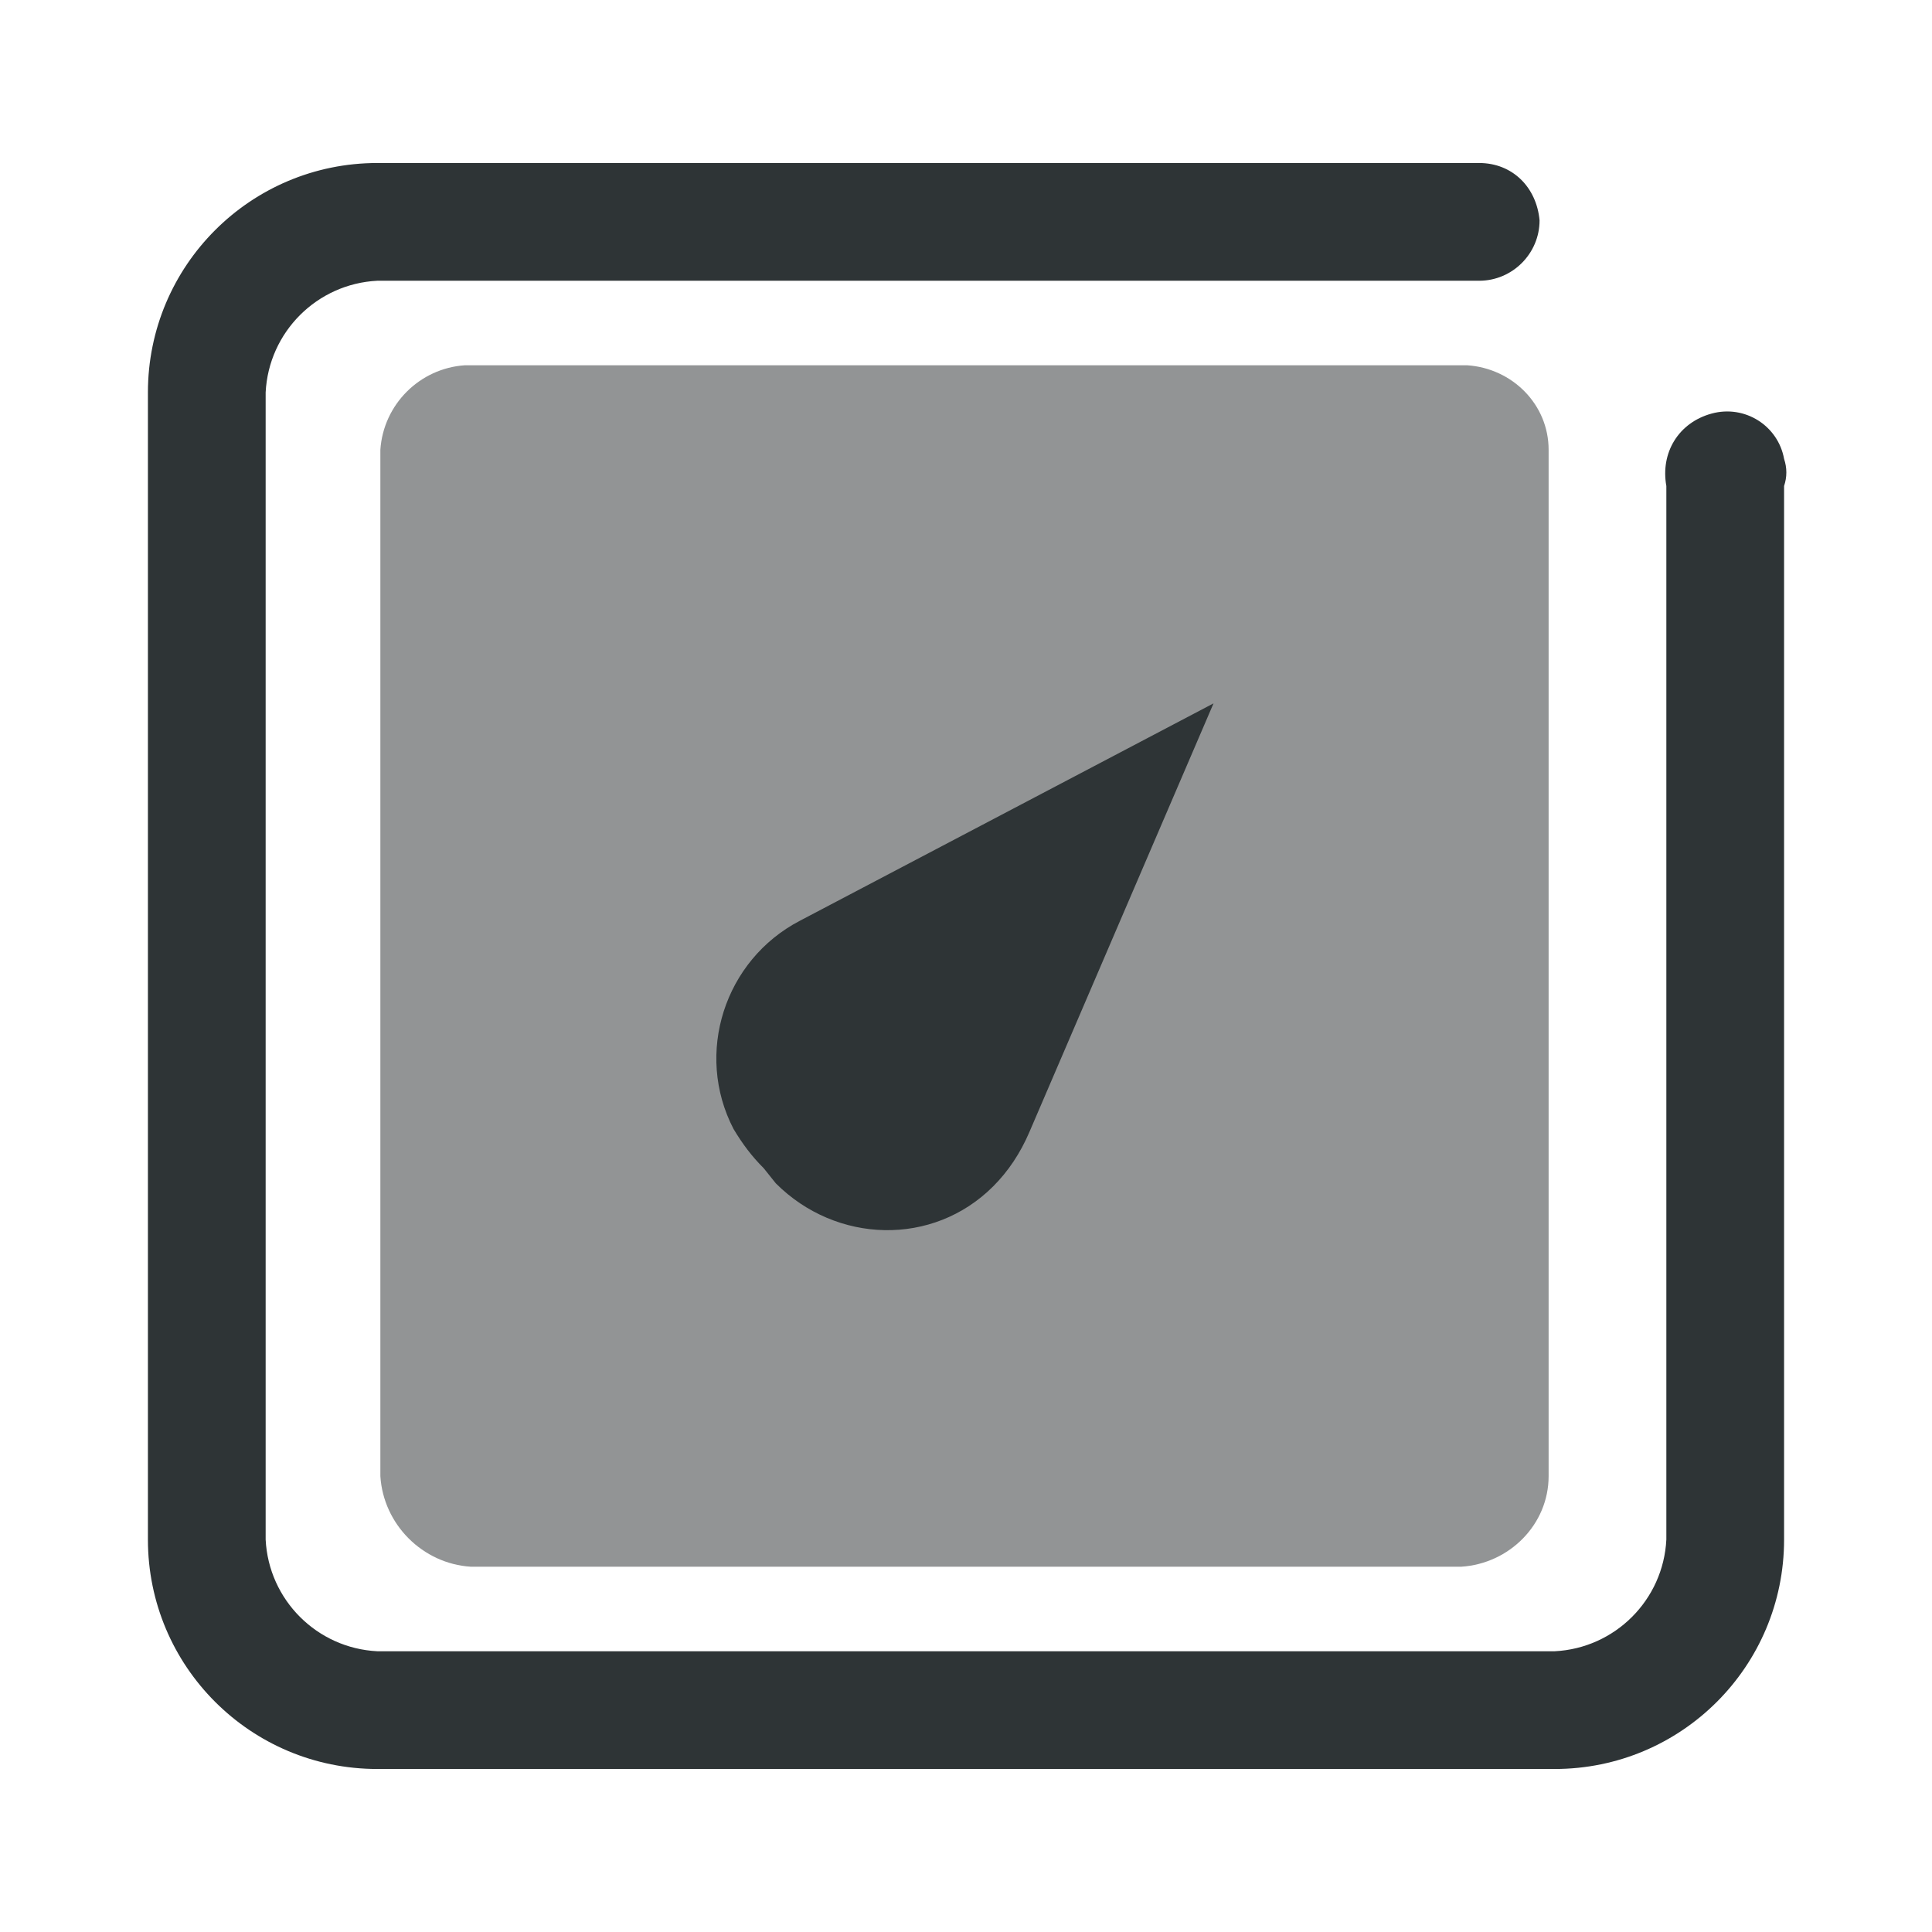 <?xml version="1.0" encoding="utf-8"?>
<!-- Generator: Adobe Illustrator 25.4.1, SVG Export Plug-In . SVG Version: 6.00 Build 0)  -->
<svg version="1.1" id="Layer_1" xmlns="http://www.w3.org/2000/svg" xmlns:xlink="http://www.w3.org/1999/xlink" x="0px" y="0px"
	 viewBox="0 0 64 64" style="enable-background:new 0 0 64 64;" xml:space="preserve">
<style type="text/css">
	.st0{fill:#2E3436;}
	.st1{fill:#929495;}
</style>
<path class="st0" d="M59.1,15.2c-0.2-1.1-1.3-1.8-2.4-1.5C55.6,14,55,15,55.2,16.1v22.6V51c-0.1,2-1.7,3.6-3.7,3.7h-39
	c-2-0.1-3.6-1.7-3.7-3.7V13c0.1-2,1.7-3.6,3.7-3.7H49c1.1,0,2-0.9,2-2c-0.1-1.1-0.9-1.9-2-1.9H12.5c-4.2,0-7.6,3.4-7.6,7.6v38
	c0,4.2,3.4,7.6,7.6,7.6h39c4.2,0,7.6-3.4,7.6-7.6V38.7V16.1C59.2,15.8,59.2,15.5,59.1,15.2z"/>
<g>
	<path class="st1" d="M12.6,48.9v-34c0.1-1.5,1.3-2.7,2.8-2.8h33.2c1.5,0.1,2.7,1.3,2.7,2.8v34c0,1.6-1.3,2.9-2.9,3H15.6
		C14,51.8,12.7,50.5,12.6,48.9z"/>
</g>
<path class="st0" d="M40.2,23.3l-13.7,7.2c-2.5,1.3-3.5,4.4-2.2,6.9c0.3,0.5,0.6,0.9,1,1.3l0.4,0.5l0,0c2,2,5.2,2.1,7.2,0.1
	c0.5-0.5,0.9-1.1,1.2-1.8L40.2,23.3z"/>
</svg>
